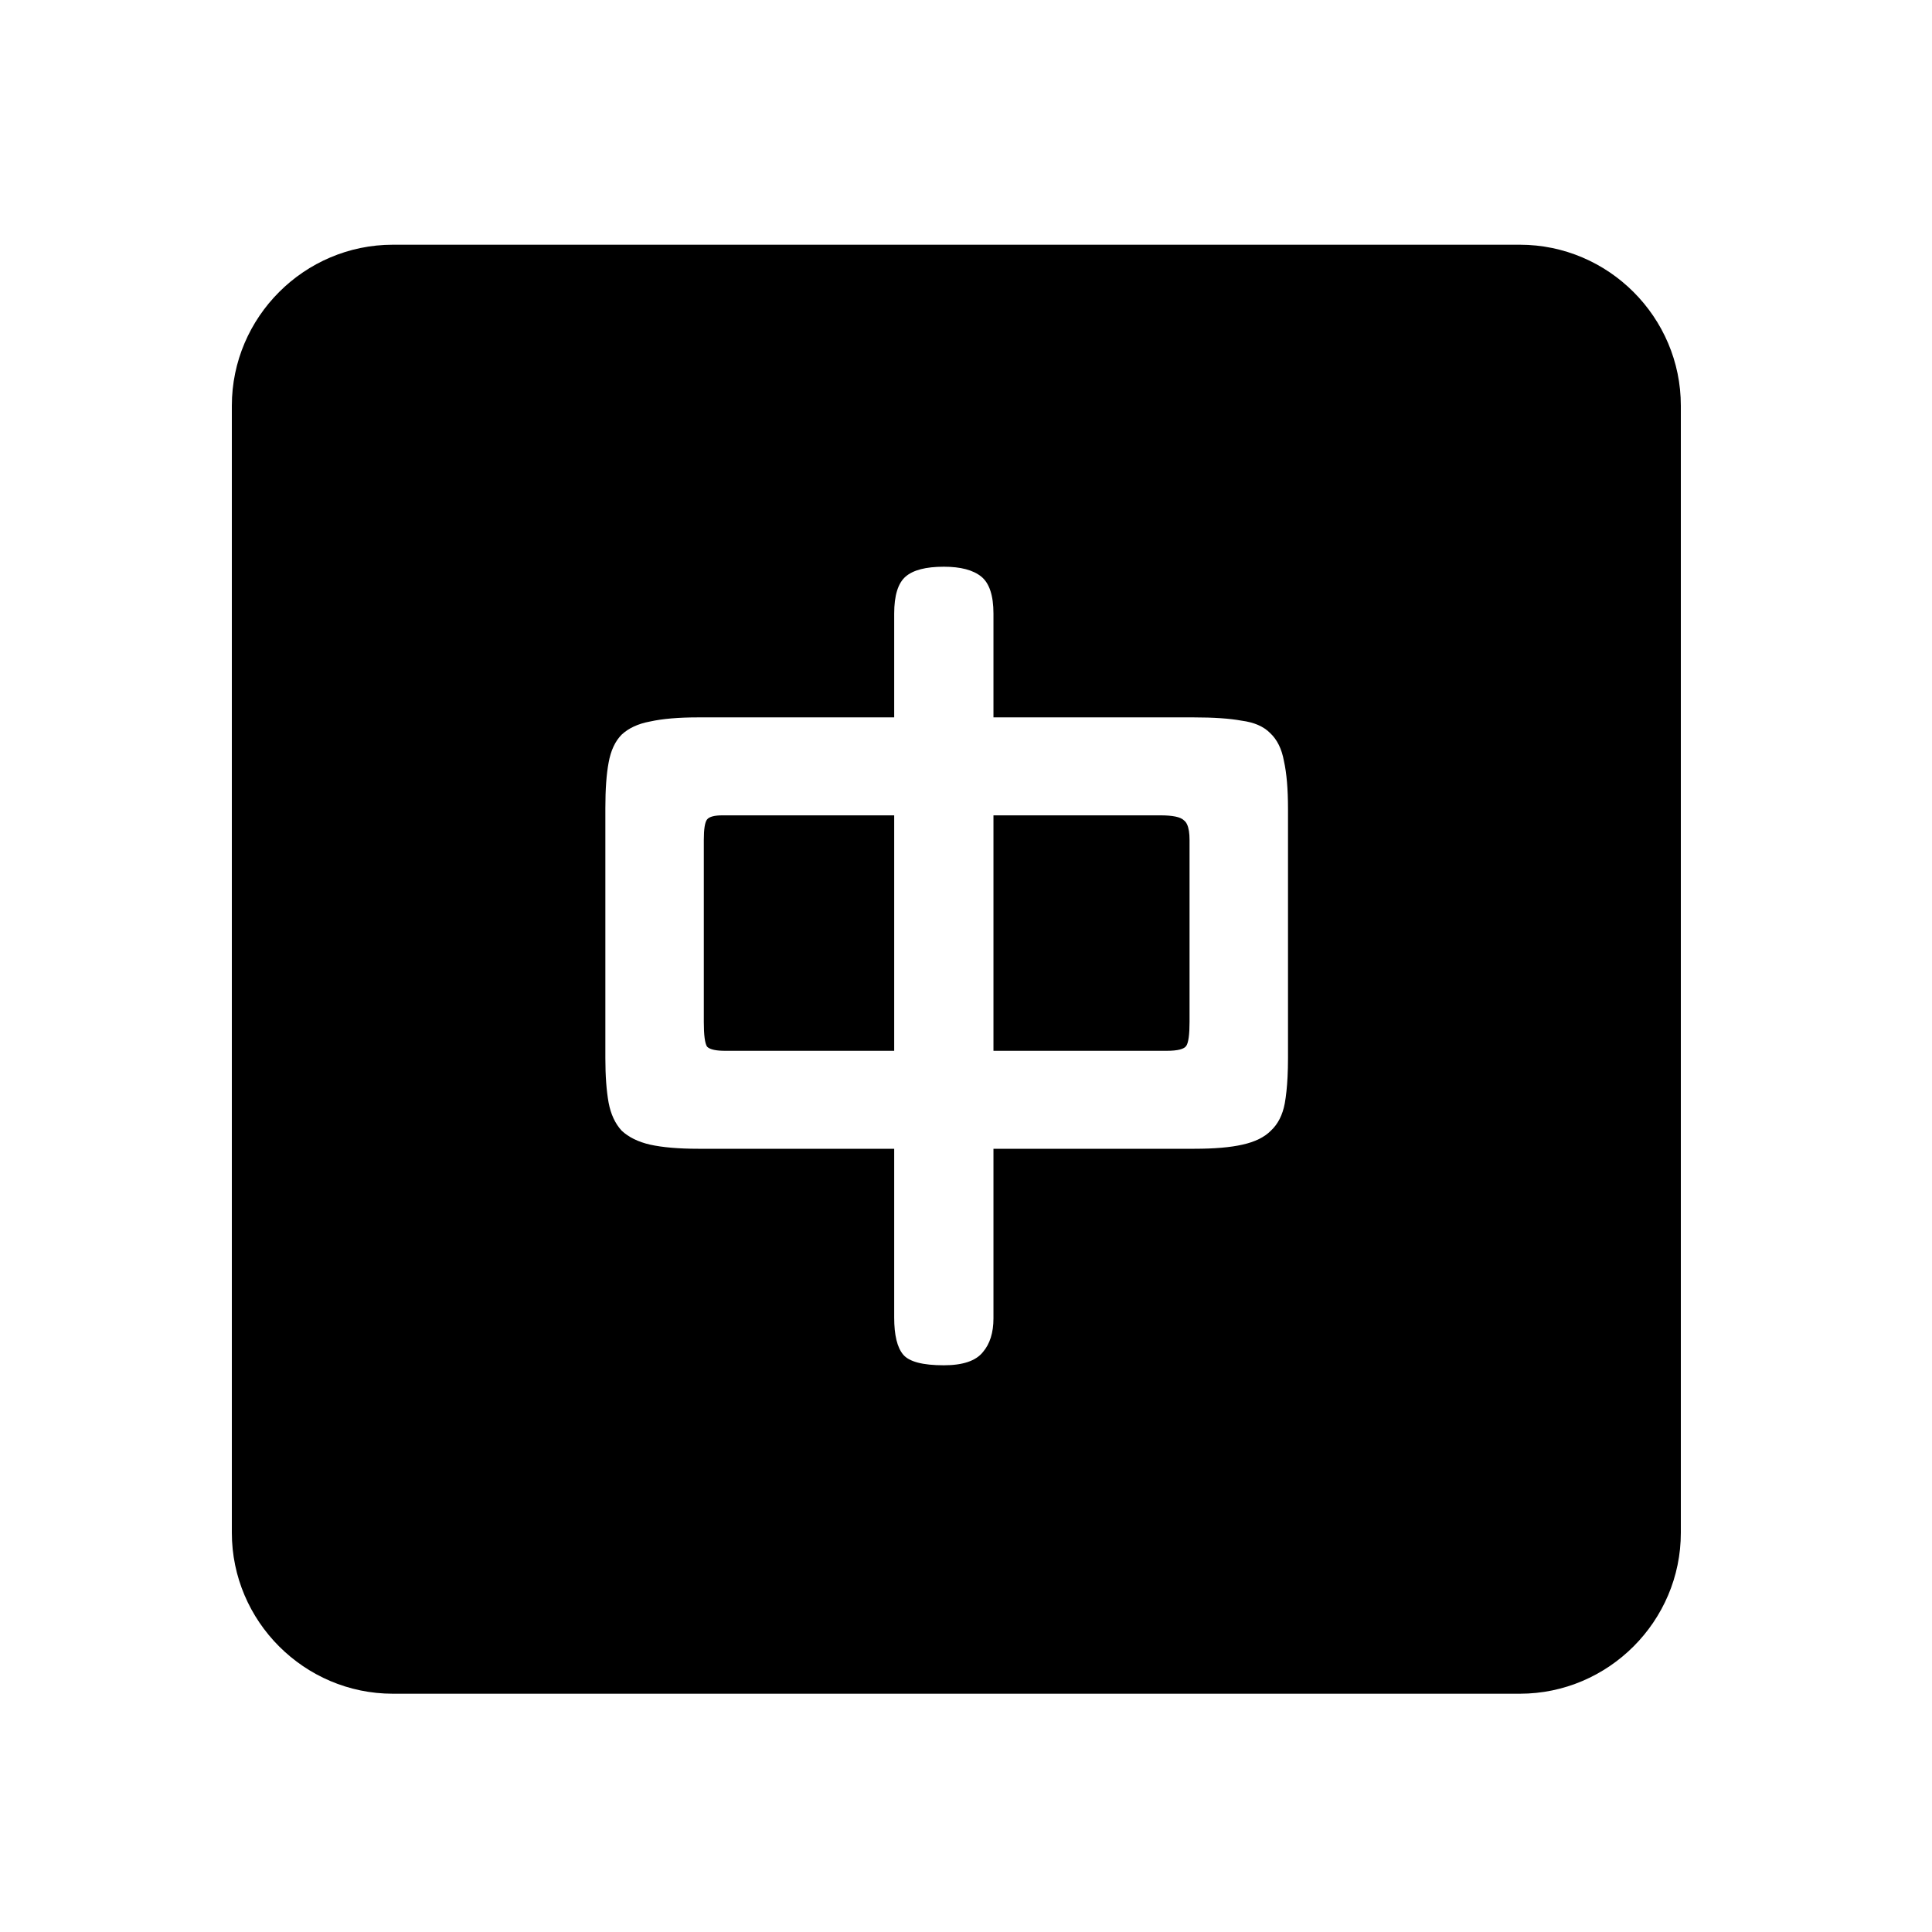 <svg width="150" height="150" viewBox="0 0 150 150" fill="none" xmlns="http://www.w3.org/2000/svg">
<path d="M77.132 81.584V63.303H90.082C91.051 63.303 91.662 63.431 91.914 63.687C92.112 63.83 92.244 64.108 92.309 64.52C92.341 64.721 92.356 64.955 92.356 65.221V79.346C92.356 80.326 92.272 80.944 92.103 81.2C91.935 81.456 91.43 81.584 90.587 81.584H77.132Z" fill="black"/>
<path d="M54.897 63.623C55.065 63.41 55.465 63.303 56.097 63.303H69.425V81.584H56.286C55.953 81.584 55.674 81.56 55.45 81.514C55.193 81.461 55.009 81.378 54.897 81.264C54.728 81.008 54.644 80.369 54.644 79.346V65.221C54.644 64.368 54.728 63.836 54.897 63.623Z" fill="black"/>
<path fill-rule="evenodd" clip-rule="evenodd" d="M30.5 19H118C124.875 19 130.5 24.625 130.5 31.5V119C130.5 125.875 124.875 131.5 118 131.5H30.5C23.625 131.5 18 125.875 18 119V31.5C18 24.625 23.625 19 30.5 19ZM70.31 44.767C69.72 45.278 69.425 46.237 69.425 47.643V55.697H54.202C52.685 55.697 51.443 55.803 50.475 56.017C49.548 56.187 48.811 56.528 48.263 57.039C47.758 57.55 47.421 58.275 47.252 59.212C47.084 60.107 47 61.279 47 62.728V82.159C47 83.522 47.084 84.673 47.252 85.61C47.421 86.505 47.758 87.23 48.263 87.783C48.811 88.295 49.548 88.657 50.475 88.87C51.443 89.083 52.685 89.19 54.202 89.19H69.425V102.293C69.425 103.656 69.657 104.615 70.121 105.169C70.584 105.723 71.636 106 73.279 106C74.753 106 75.764 105.659 76.311 104.977C76.858 104.338 77.132 103.465 77.132 102.357V89.19H92.735C94.293 89.19 95.536 89.083 96.462 88.87C97.431 88.657 98.168 88.295 98.673 87.783C99.221 87.272 99.579 86.569 99.748 85.674C99.853 85.083 99.926 84.399 99.965 83.621C99.988 83.166 100 82.678 100 82.159V62.792C100 61.258 99.894 60.022 99.684 59.085C99.516 58.147 99.158 57.423 98.61 56.911C98.105 56.4 97.368 56.08 96.399 55.953C95.473 55.782 94.231 55.697 92.672 55.697H77.132V47.643C77.132 46.237 76.816 45.278 76.185 44.767C75.553 44.256 74.585 44 73.279 44C71.889 44 70.899 44.256 70.31 44.767Z" fill="black"/>
</svg>
